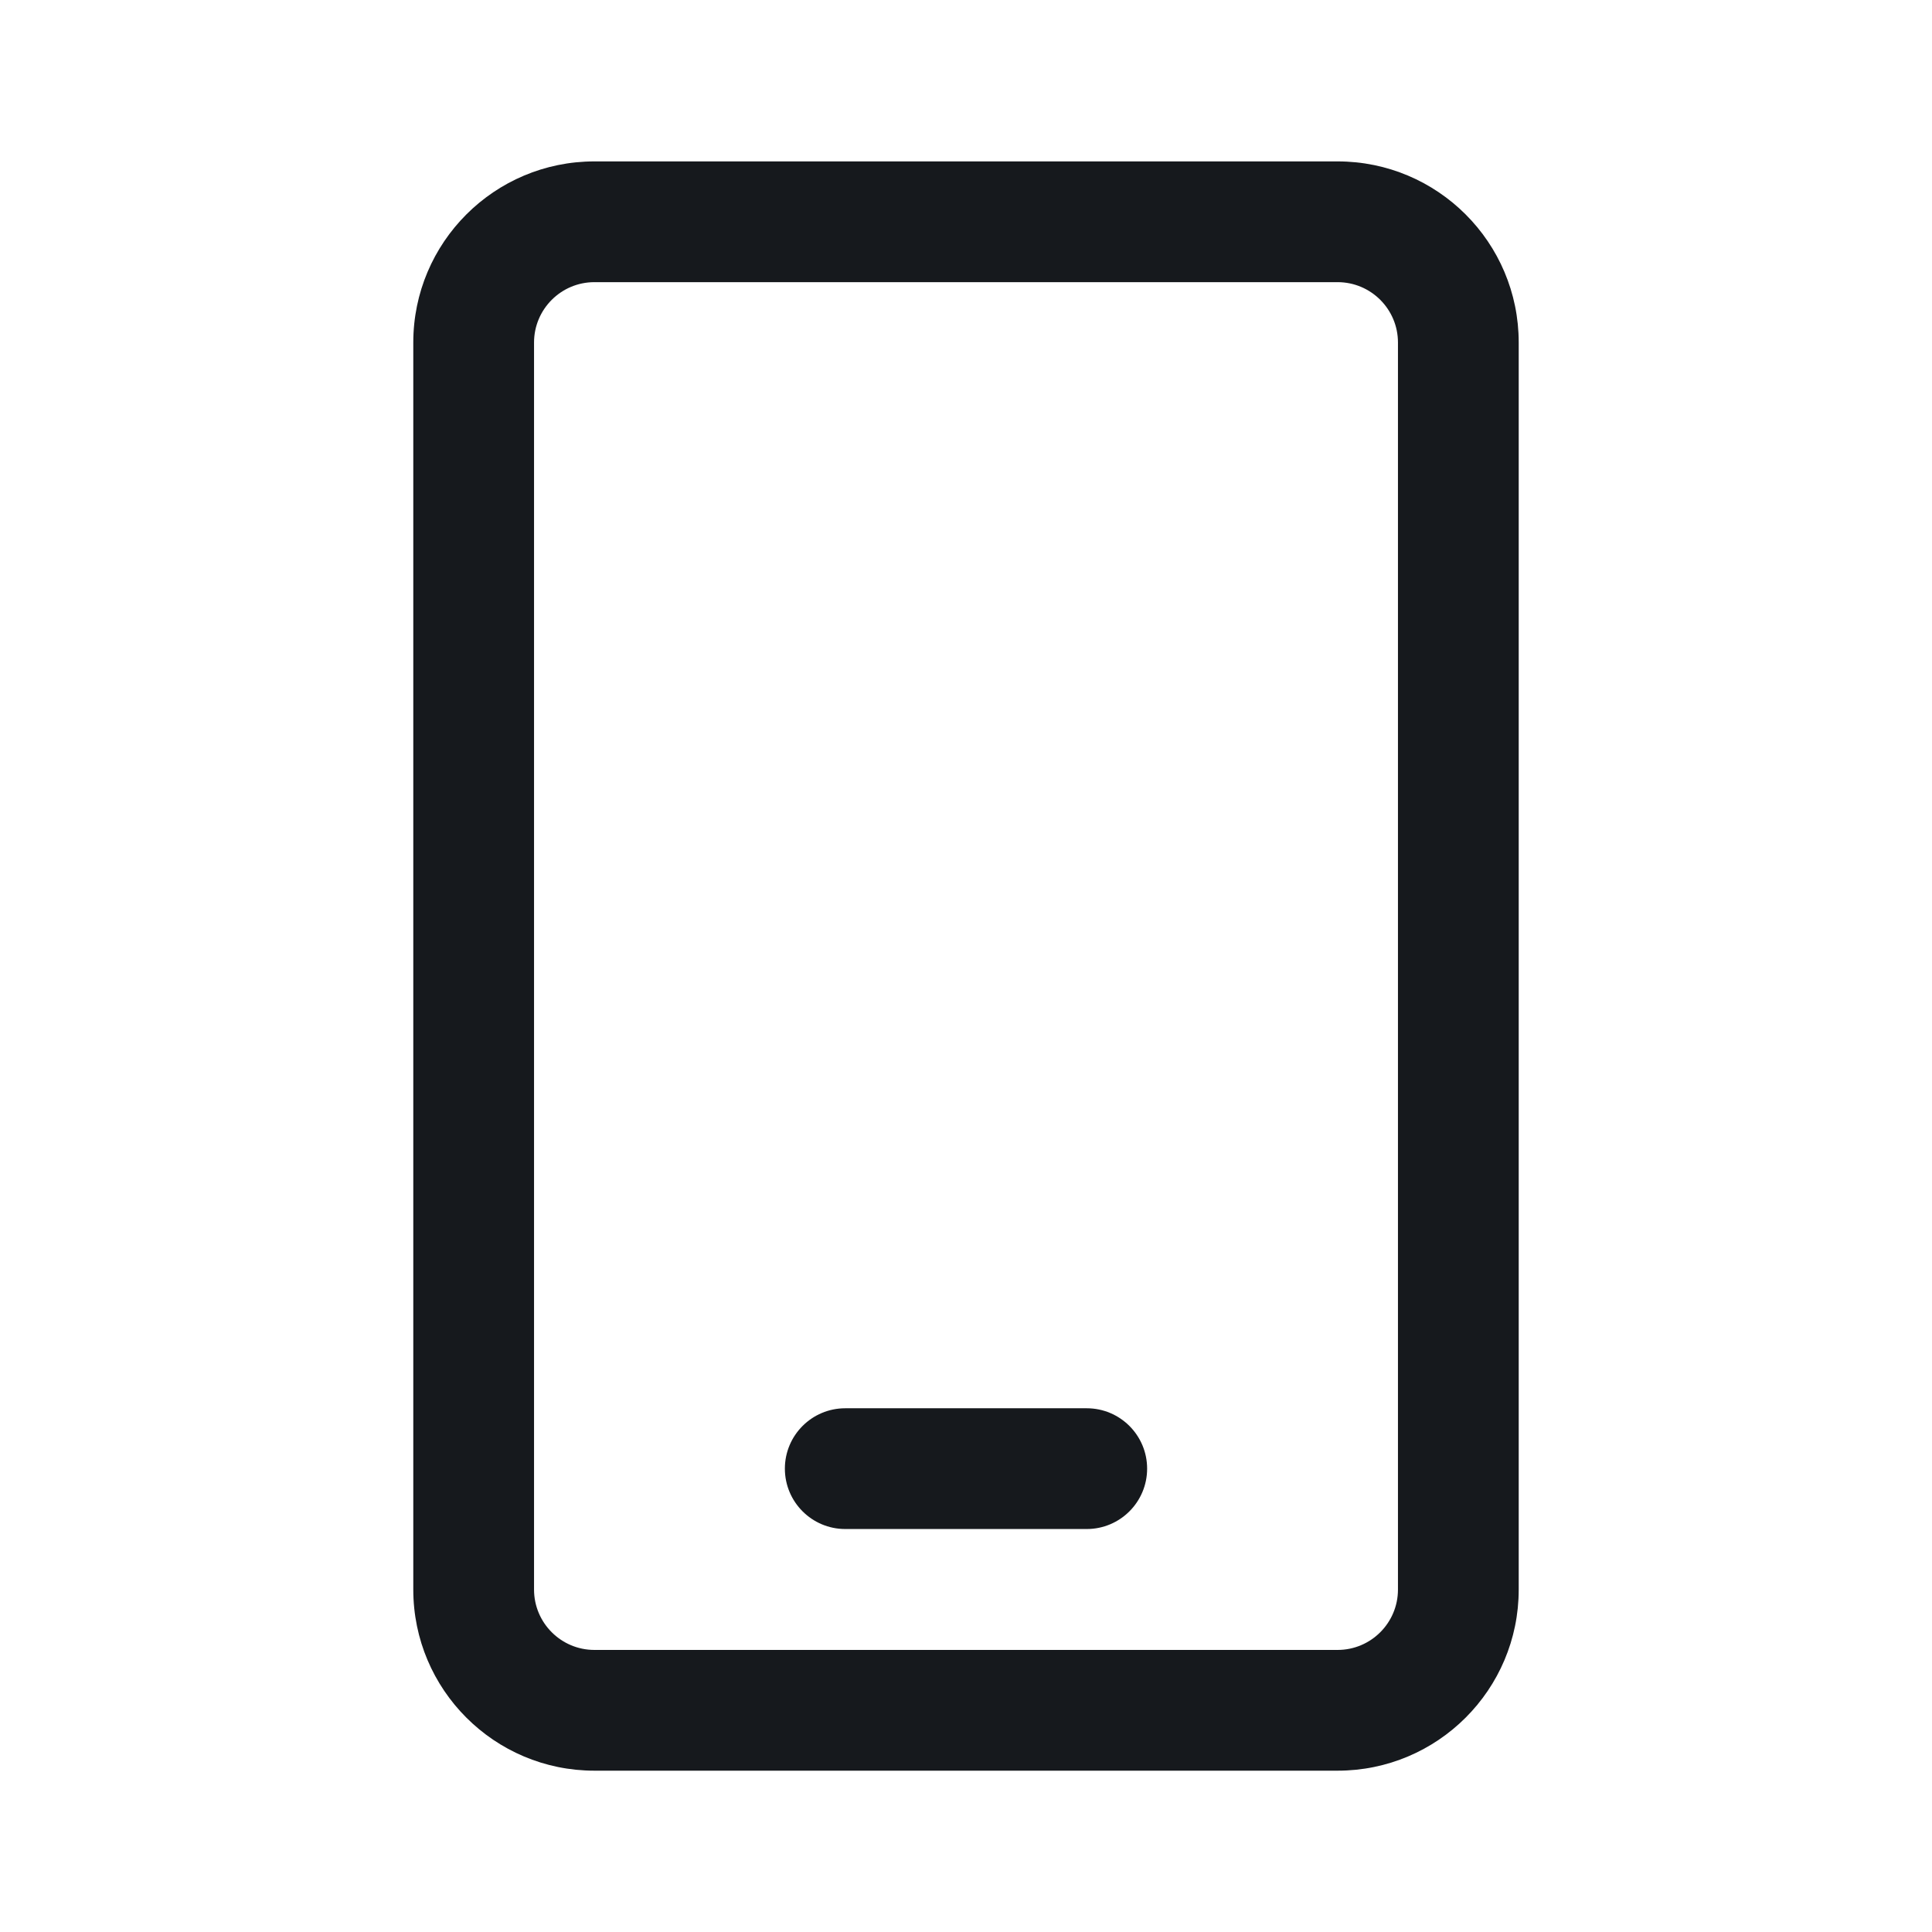 <svg width="24" height="24" viewBox="0 0 24 24" fill="none" xmlns="http://www.w3.org/2000/svg">
<path d="M10.5 17.494C10.086 17.494 9.75 17.83 9.75 18.244C9.75 18.658 10.086 18.994 10.5 18.994H13.5C13.914 18.994 14.25 18.658 14.25 18.244C14.25 17.83 13.914 17.494 13.5 17.494H10.5Z" fill="#16191D"/>
<path fill-rule="evenodd" clip-rule="evenodd" d="M7.384 2.005C6.142 2.005 5.134 3.012 5.134 4.255V19.746C5.134 20.989 6.142 21.996 7.384 21.996H16.616C17.858 21.996 18.866 20.989 18.866 19.746V4.255C18.866 3.012 17.858 2.005 16.616 2.005H7.384ZM6.634 4.255C6.634 3.841 6.97 3.505 7.384 3.505H16.616C17.03 3.505 17.366 3.841 17.366 4.255V19.746C17.366 20.16 17.03 20.496 16.616 20.496H7.384C6.97 20.496 6.634 20.16 6.634 19.746V4.255Z" fill="#16191D"/>
</svg>
